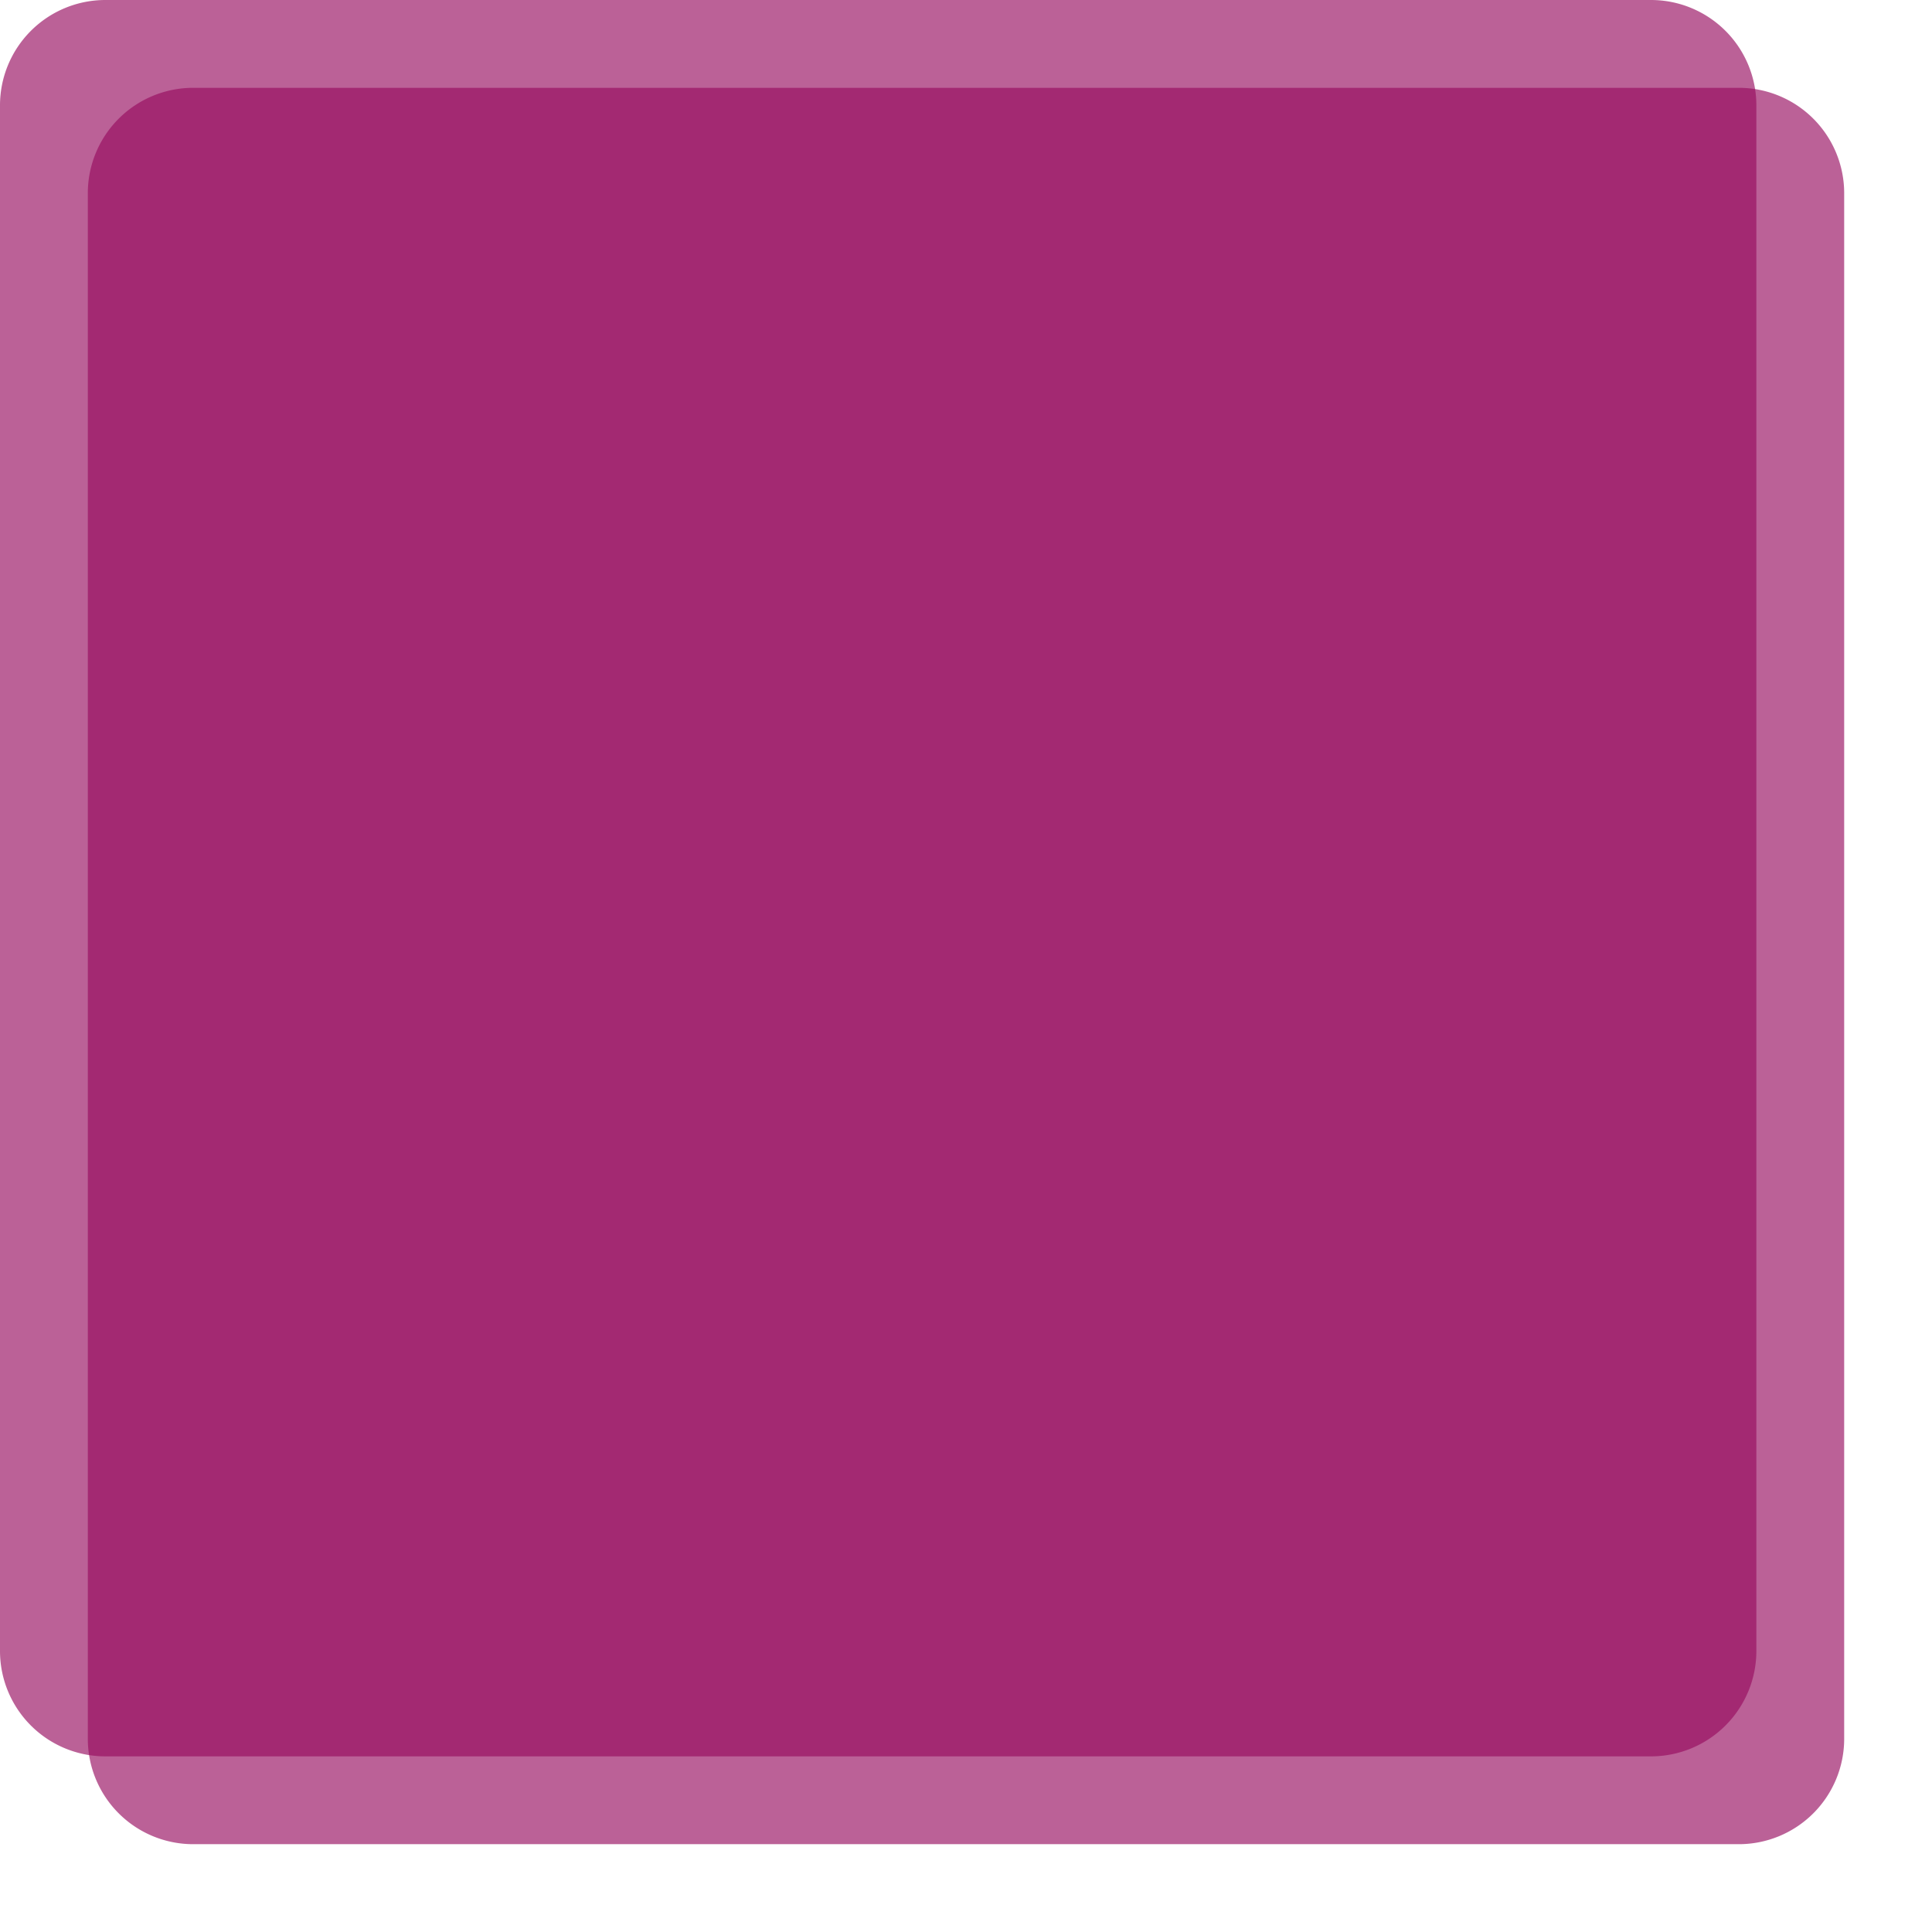 ﻿<?xml version="1.0" encoding="utf-8"?>
<svg version="1.1" xmlns:xlink="http://www.w3.org/1999/xlink" width="110px" height="110px" xmlns="http://www.w3.org/2000/svg">
  <defs>
    <filter x="240px" y="409px" width="110px" height="110px" filterUnits="userSpaceOnUse" id="filter148">
      <feOffset dx="5" dy="5" in="SourceAlpha" result="shadowOffsetInner" />
      <feGaussianBlur stdDeviation="2.5" in="shadowOffsetInner" result="shadowGaussian" />
      <feComposite in2="shadowGaussian" operator="atop" in="SourceAlpha" result="shadowComposite" />
      <feColorMatrix type="matrix" values="0 0 0 0 0  0 0 0 0 0  0 0 0 0 0  0 0 0 0.349 0  " in="shadowComposite" />
    </filter>
    <g id="widget149">
      <path d="M 240 415  A 6 6 0 0 1 246 409 L 334 409  A 6 6 0 0 1 340 415 L 340 503  A 6 6 0 0 1 334 509 L 246 509  A 6 6 0 0 1 240 503 L 240 415  Z " fill-rule="nonzero" fill="#960b5f" stroke="none" fill-opacity="0.647" />
    </g>
  </defs>
  <g transform="matrix(1 0 0 1 -240 -409 )">
    <use xlink:href="#widget149" filter="url(#filter148)" />
    <use xlink:href="#widget149" />
  </g>
</svg>